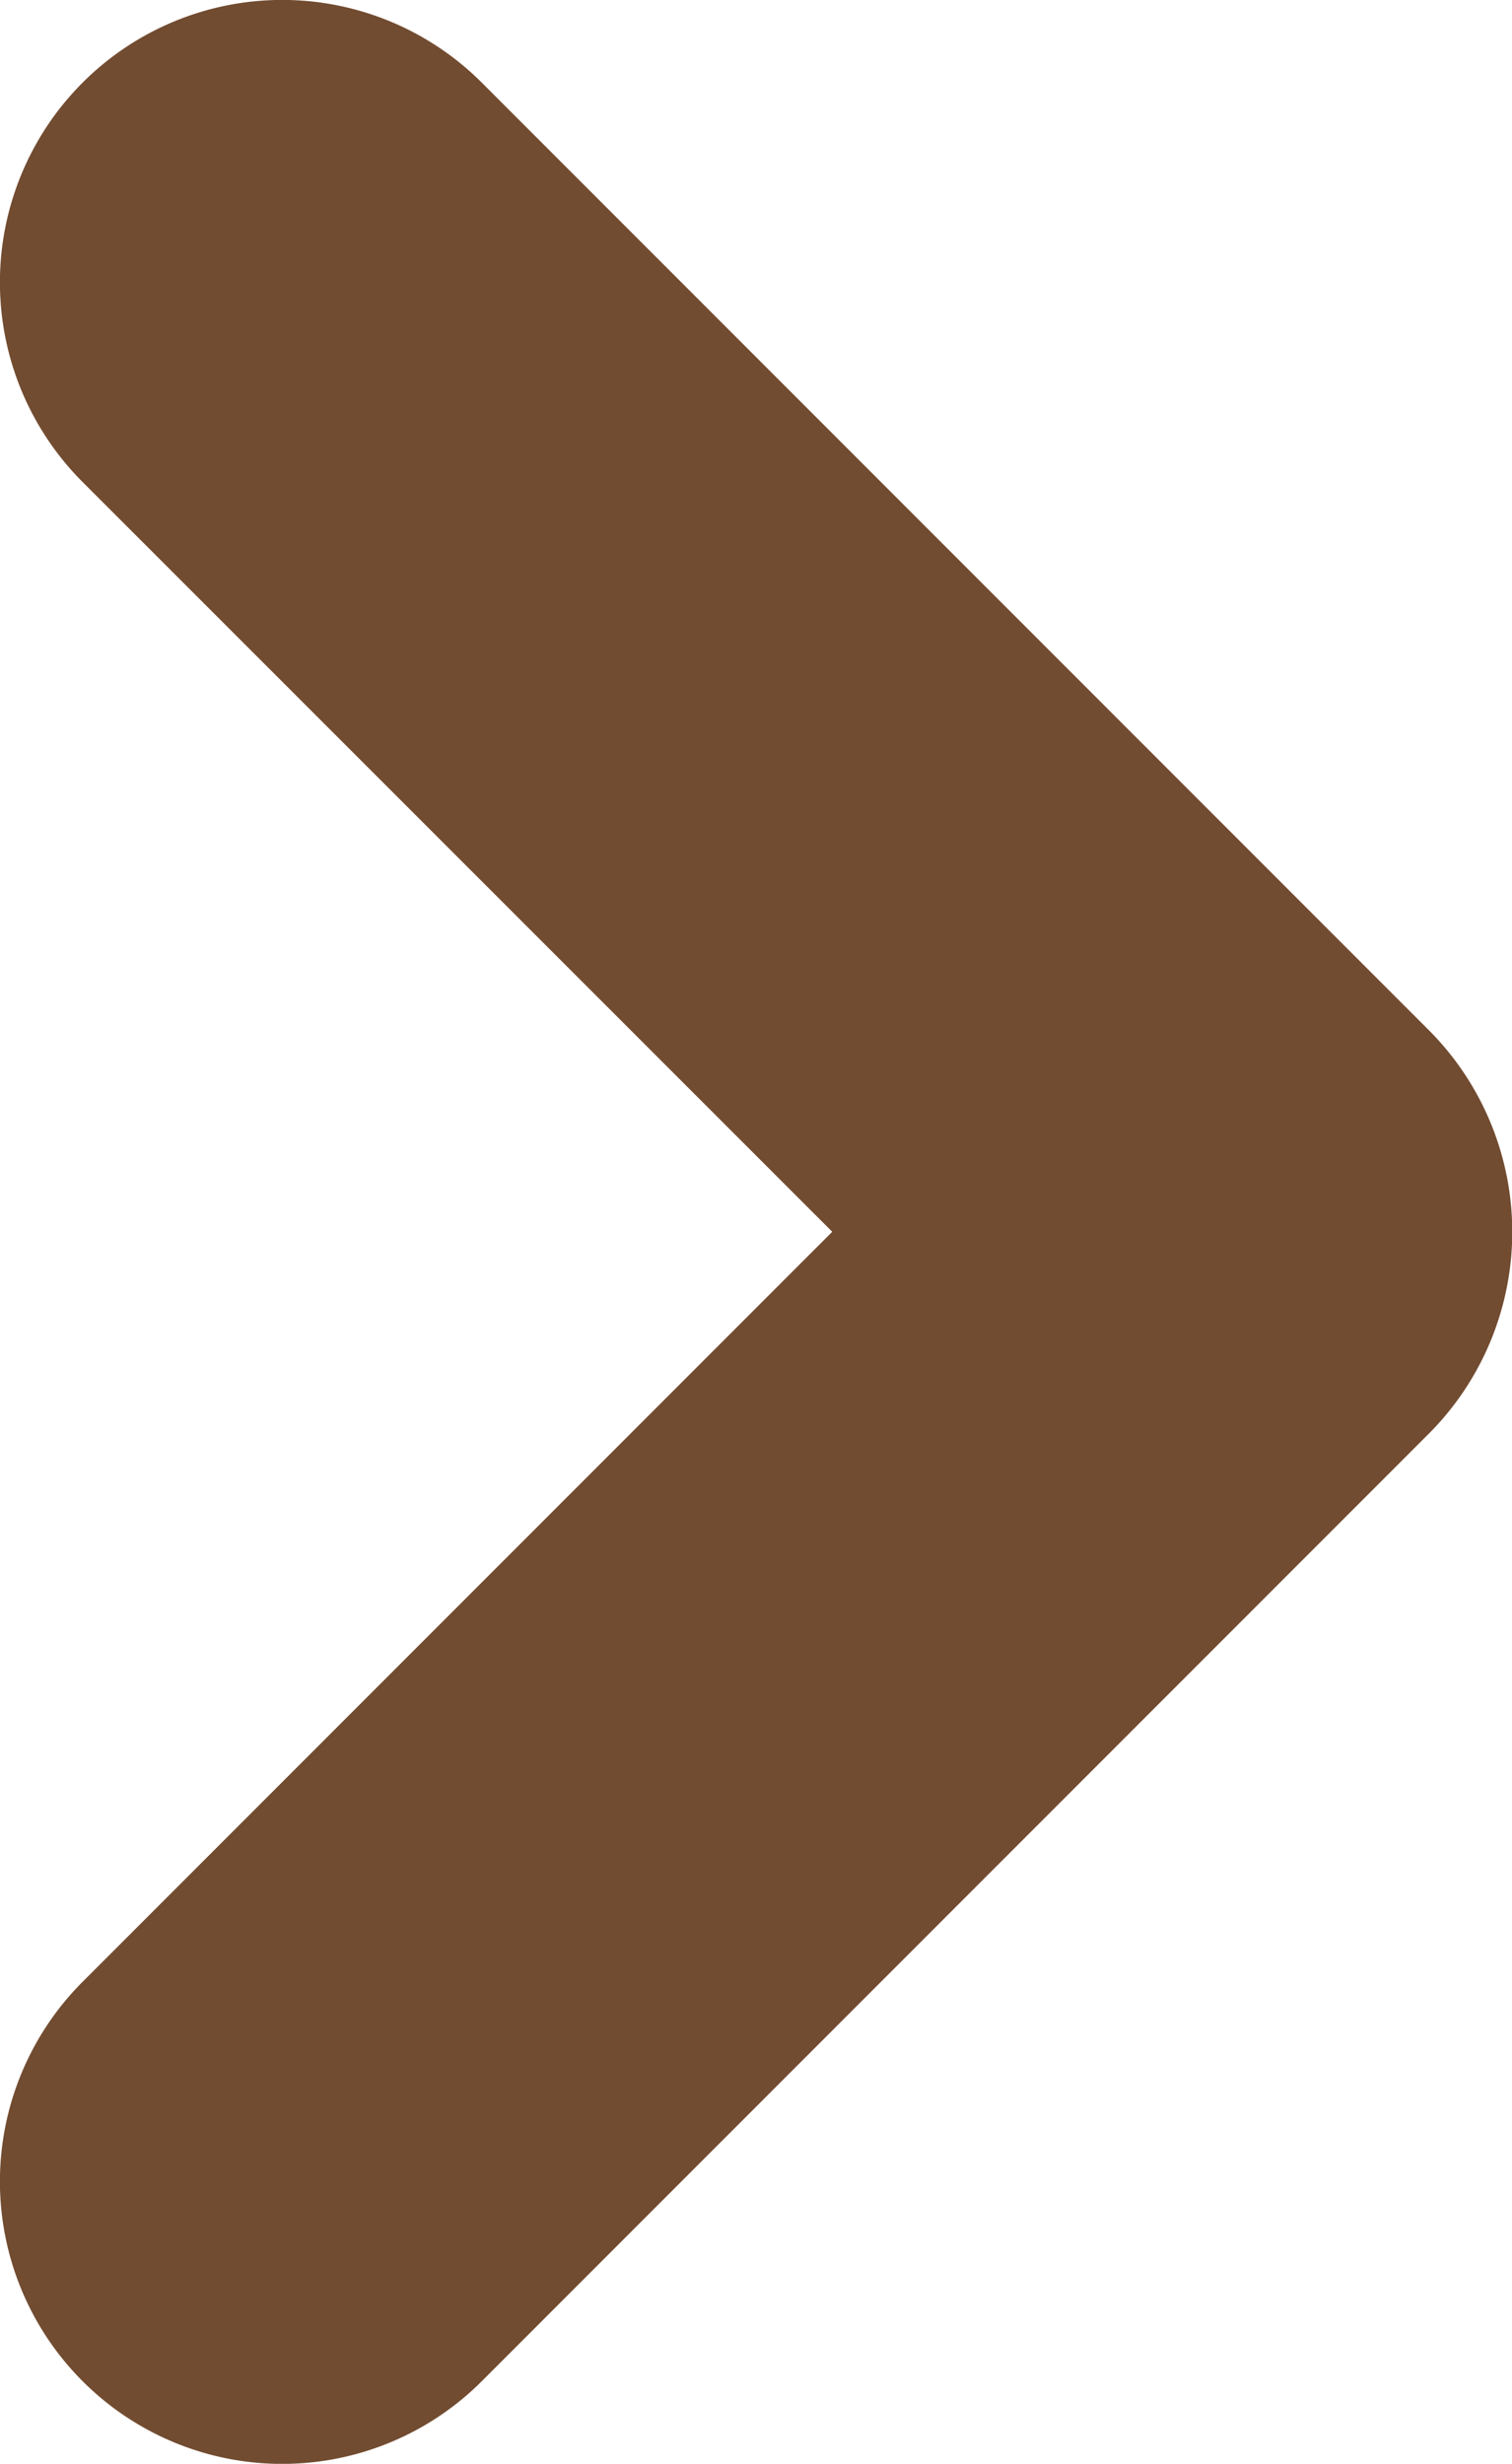 <svg id="Layer_1" data-name="Layer 1" xmlns="http://www.w3.org/2000/svg" viewBox="0 0 55.83 90.93"><defs><style>.cls-1{fill:#724c31;}</style></defs><title>icon-arrow-right</title><path class="cls-1" d="M17.79,87.88l35-35a10.54,10.54,0,0,0,0-14.83l-35-35A10.42,10.42,0,0,0,3.05,17.79L30.73,45.46,3.05,73.14A10.42,10.42,0,0,0,17.79,87.88"/></svg>